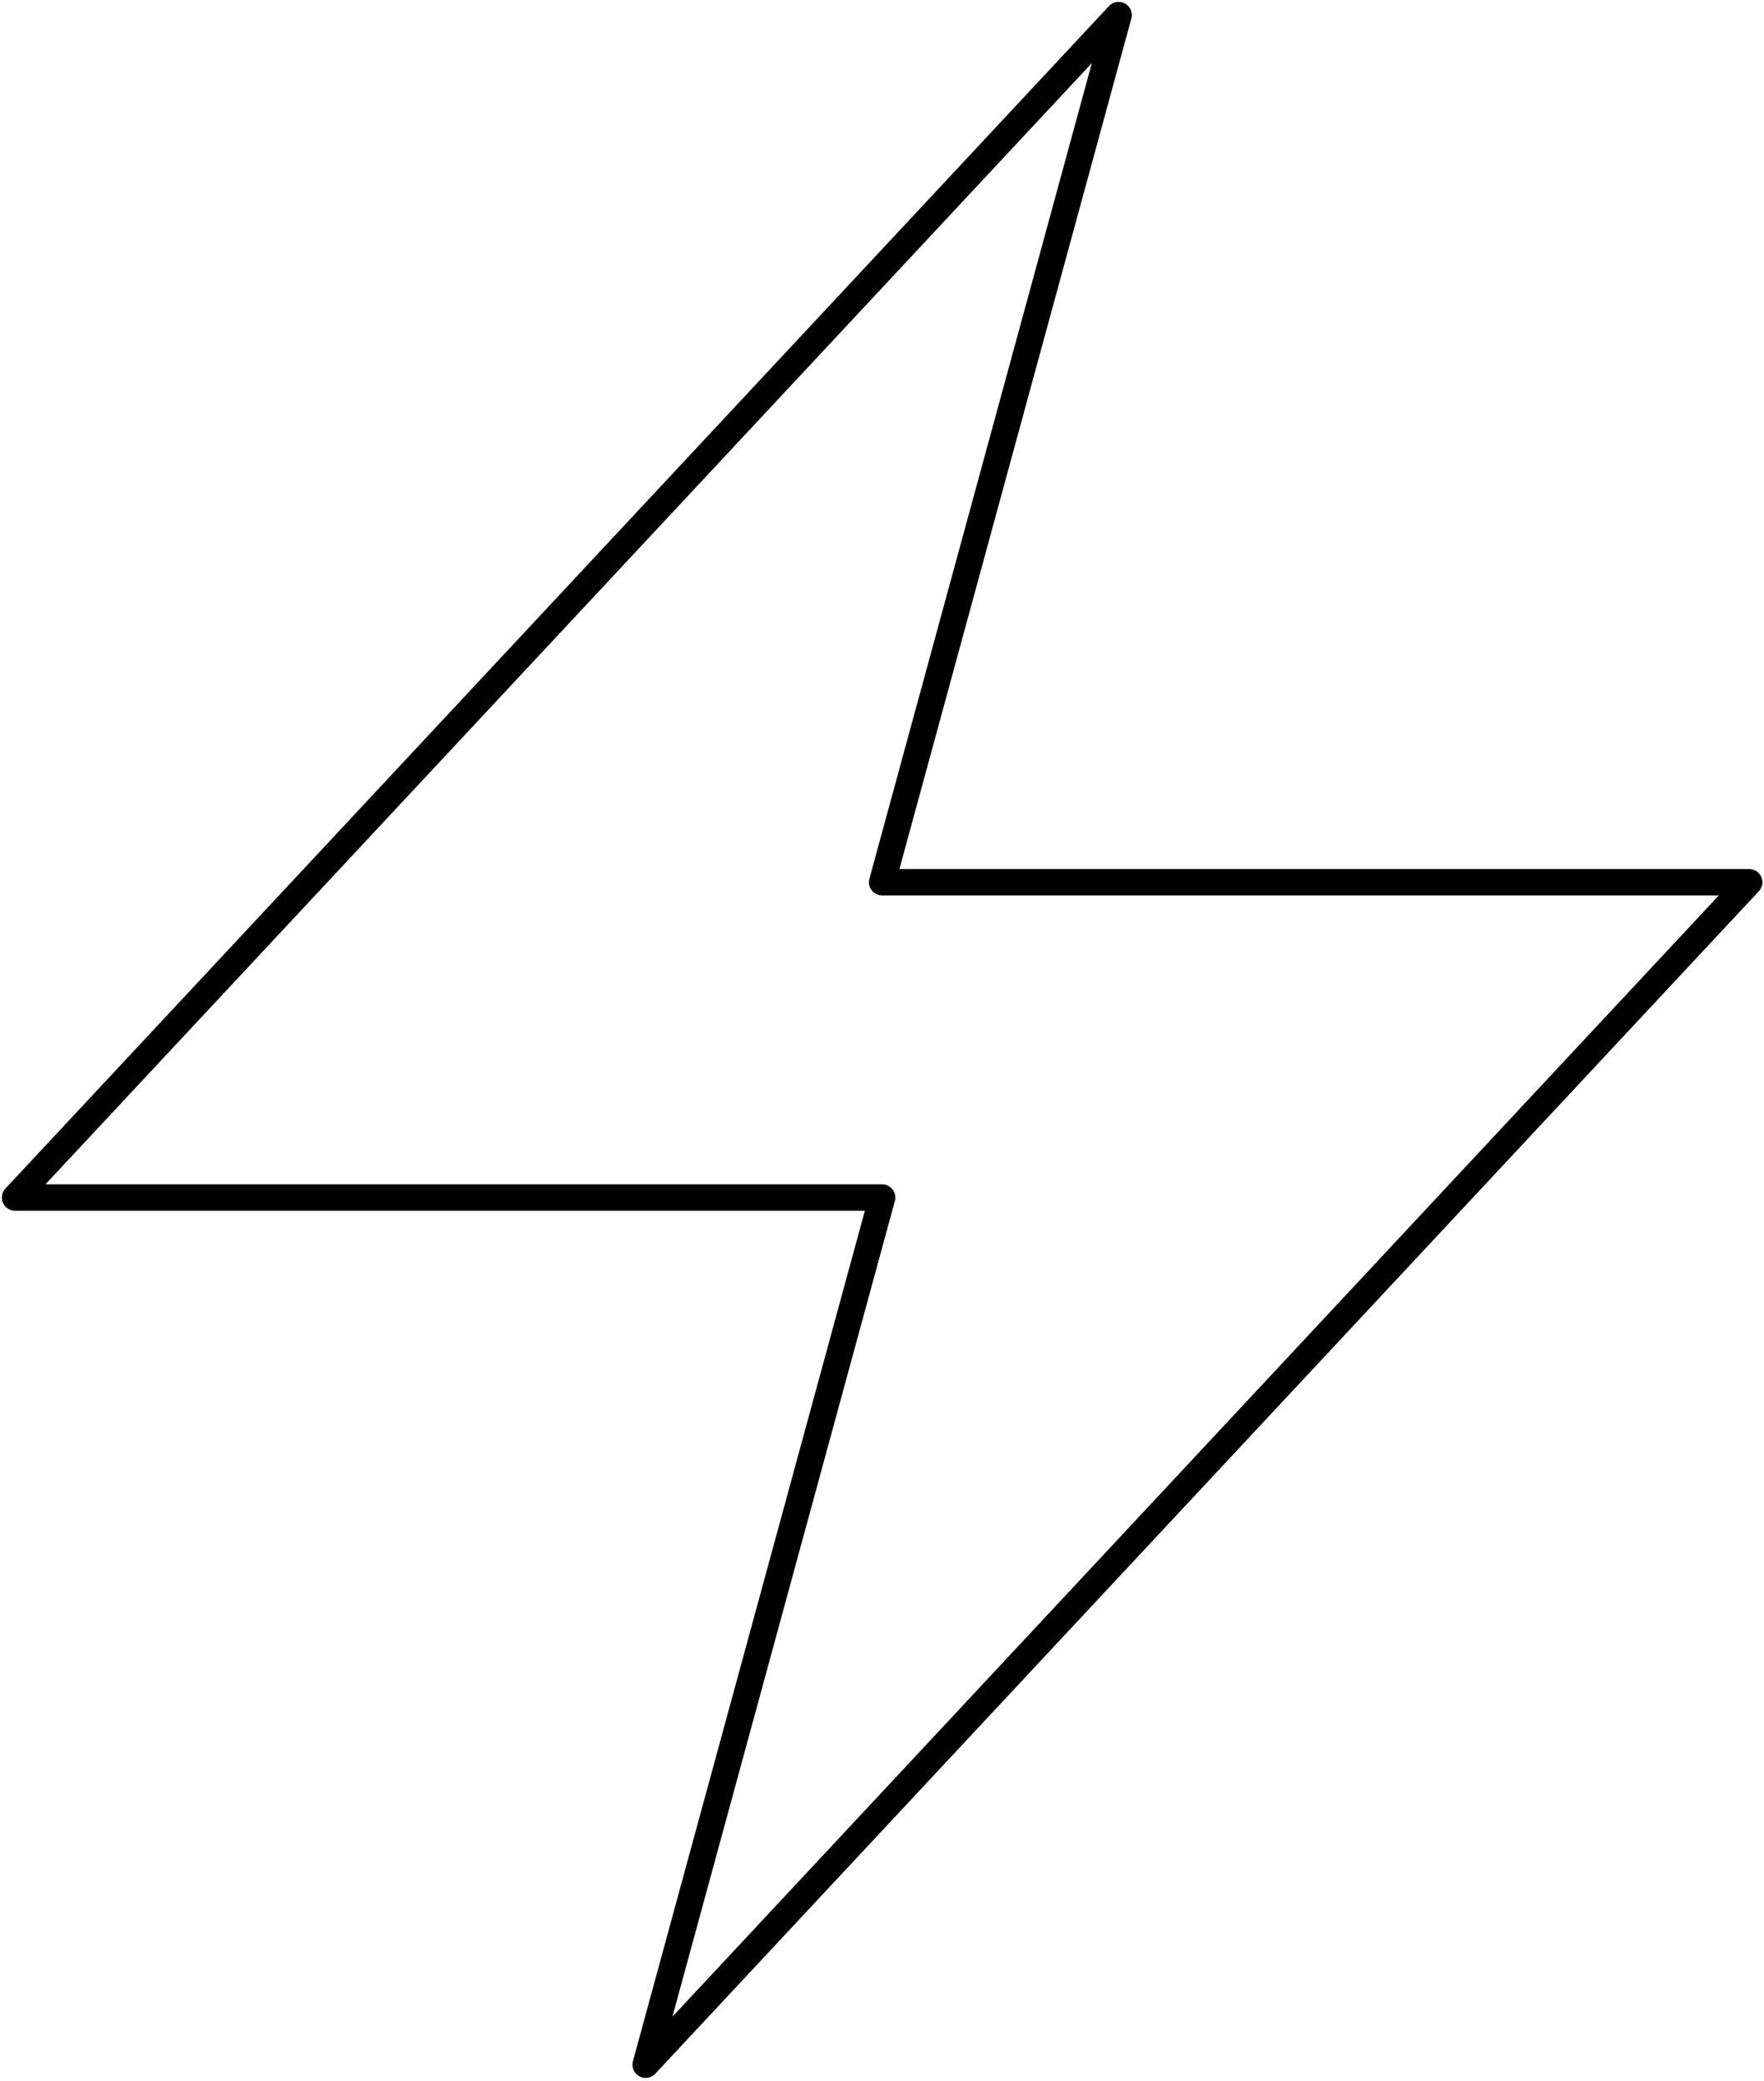 <svg width="468" height="552" viewBox="0 0 468 552" fill="none" xmlns="http://www.w3.org/2000/svg">
<path d="M4 317.687L296.775 4L234.037 234.037H464.075L171.3 547.725L234.037 317.687H4Z" stroke="black" stroke-width="7" stroke-linecap="round" stroke-linejoin="round"/>
</svg>
